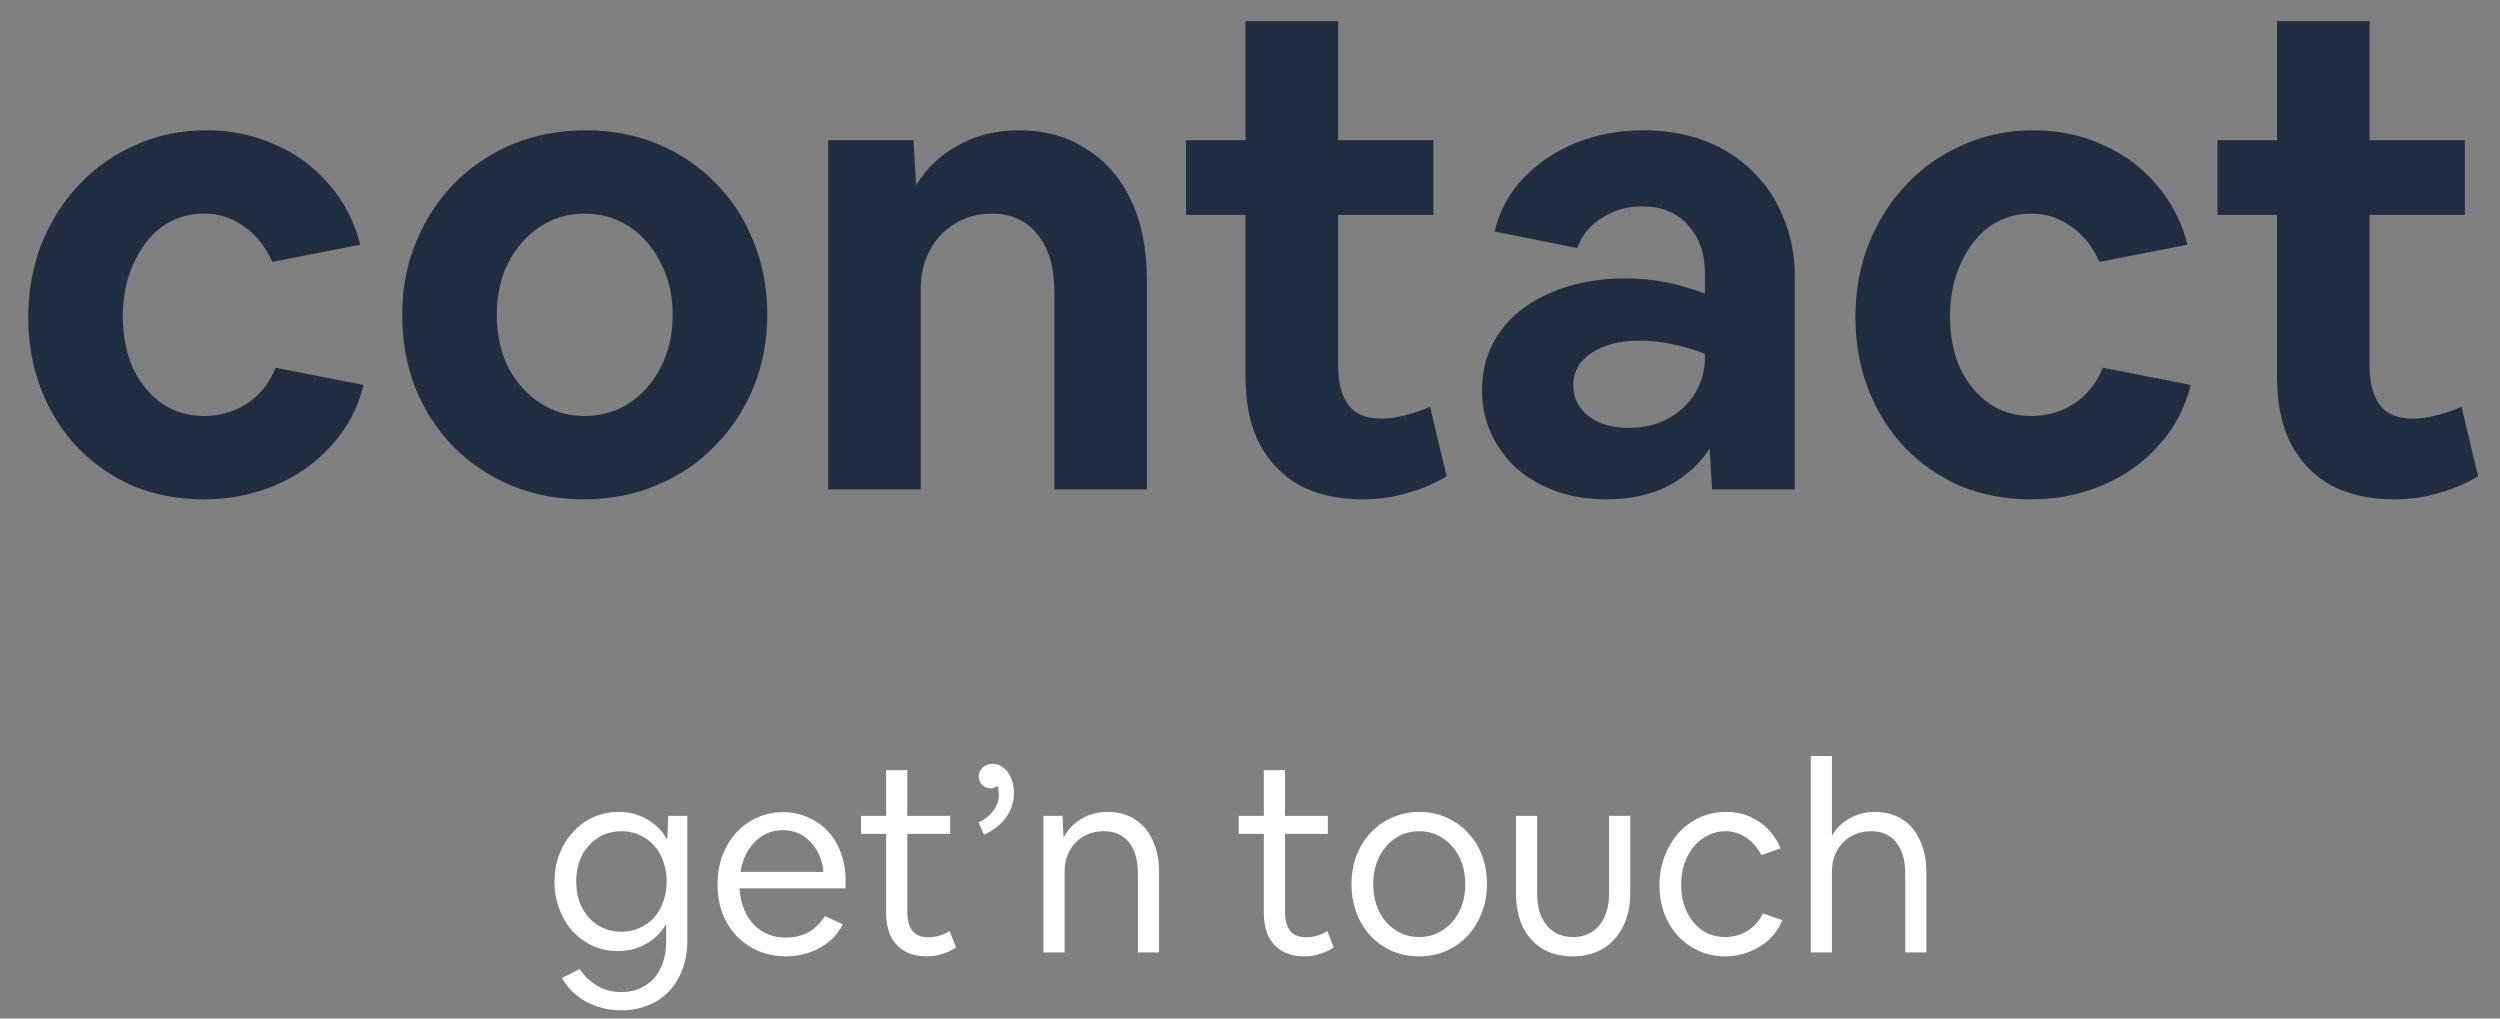 <svg width="189" height="77" viewBox="0 0 189 77" fill="none" xmlns="http://www.w3.org/2000/svg">
<rect x="0" y="0" width="189" height="77" fill="#808080" stroke="none"/>
<path d="M46.701 71.9C46.021 71.9 45.388 71.767 44.801 71.5C44.228 71.233 43.721 70.867 43.281 70.4C42.854 69.92 42.521 69.36 42.281 68.72C42.041 68.08 41.921 67.393 41.921 66.66C41.921 65.913 42.041 65.22 42.281 64.58C42.534 63.94 42.881 63.38 43.321 62.9C43.761 62.42 44.274 62.047 44.861 61.78C45.461 61.513 46.101 61.38 46.781 61.38C47.568 61.38 48.281 61.567 48.921 61.94C49.574 62.313 50.081 62.827 50.441 63.48L50.521 61.68H51.961V71.12C51.961 71.907 51.841 72.62 51.601 73.26C51.361 73.913 51.021 74.473 50.581 74.94C50.141 75.407 49.614 75.76 49.001 76C48.388 76.253 47.708 76.38 46.961 76.38C46.308 76.38 45.694 76.28 45.121 76.08C44.548 75.893 44.034 75.613 43.581 75.24C43.141 74.88 42.774 74.447 42.481 73.94L43.821 73.26C44.208 73.82 44.661 74.247 45.181 74.54C45.714 74.847 46.308 75 46.961 75C47.654 75 48.254 74.84 48.761 74.52C49.281 74.213 49.674 73.773 49.941 73.2C50.221 72.627 50.361 71.953 50.361 71.18V69.86C49.988 70.5 49.481 71 48.841 71.36C48.201 71.72 47.488 71.9 46.701 71.9ZM46.981 70.44C47.474 70.44 47.928 70.347 48.341 70.16C48.768 69.973 49.134 69.713 49.441 69.38C49.748 69.033 49.981 68.627 50.141 68.16C50.314 67.693 50.401 67.187 50.401 66.64C50.401 66.093 50.314 65.587 50.141 65.12C49.981 64.653 49.748 64.253 49.441 63.92C49.134 63.573 48.768 63.307 48.341 63.12C47.928 62.933 47.474 62.84 46.981 62.84C46.488 62.84 46.028 62.933 45.601 63.12C45.188 63.307 44.828 63.573 44.521 63.92C44.214 64.253 43.974 64.653 43.801 65.12C43.641 65.587 43.561 66.093 43.561 66.64C43.561 67.187 43.641 67.693 43.801 68.16C43.974 68.627 44.214 69.033 44.521 69.38C44.828 69.713 45.188 69.973 45.601 70.16C46.028 70.347 46.488 70.44 46.981 70.44ZM59.445 72.3C58.685 72.3 57.985 72.167 57.345 71.9C56.719 71.633 56.172 71.26 55.705 70.78C55.239 70.287 54.879 69.713 54.625 69.06C54.372 68.393 54.245 67.66 54.245 66.86C54.245 66.073 54.365 65.353 54.605 64.7C54.859 64.033 55.205 63.453 55.645 62.96C56.099 62.467 56.625 62.087 57.225 61.82C57.825 61.54 58.479 61.4 59.185 61.4C59.865 61.4 60.492 61.527 61.065 61.78C61.652 62.033 62.159 62.387 62.585 62.84C63.012 63.293 63.339 63.833 63.565 64.46C63.805 65.087 63.925 65.767 63.925 66.5V67.16H55.905C55.959 67.907 56.132 68.56 56.425 69.12C56.732 69.68 57.139 70.113 57.645 70.42C58.152 70.727 58.739 70.88 59.405 70.88C60.059 70.88 60.625 70.747 61.105 70.48C61.599 70.2 62.019 69.793 62.365 69.26L63.725 69.88C63.459 70.387 63.112 70.82 62.685 71.18C62.259 71.54 61.765 71.813 61.205 72C60.659 72.2 60.072 72.3 59.445 72.3ZM59.185 62.76C58.639 62.76 58.139 62.893 57.685 63.16C57.245 63.427 56.872 63.8 56.565 64.28C56.272 64.747 56.079 65.293 55.985 65.92H62.245C62.192 65.293 62.025 64.747 61.745 64.28C61.465 63.8 61.105 63.427 60.665 63.16C60.225 62.893 59.732 62.76 59.185 62.76ZM70.031 72.3C69.405 72.3 68.865 72.173 68.412 71.92C67.958 71.667 67.605 71.293 67.352 70.8C67.112 70.307 66.992 69.707 66.992 69V63.04H65.091V61.68H66.992V58.22H68.591V61.68H71.832V63.04H68.591V68.92C68.591 69.533 68.718 70.013 68.972 70.36C69.238 70.693 69.638 70.86 70.171 70.86C70.451 70.86 70.731 70.82 71.011 70.74C71.305 70.647 71.565 70.527 71.791 70.38L72.272 71.62C71.992 71.82 71.665 71.98 71.291 72.1C70.918 72.233 70.498 72.3 70.031 72.3ZM75.055 57.74C75.349 57.74 75.615 57.84 75.856 58.04C76.109 58.227 76.302 58.487 76.436 58.82C76.582 59.153 76.656 59.527 76.656 59.94C76.656 60.62 76.456 61.24 76.055 61.8C75.656 62.347 75.102 62.78 74.395 63.1L73.975 62.18C74.456 61.953 74.829 61.653 75.096 61.28C75.376 60.907 75.516 60.507 75.516 60.08C75.516 59.827 75.475 59.6 75.395 59.4C75.262 59.533 75.096 59.6 74.895 59.6C74.642 59.6 74.429 59.513 74.255 59.34C74.082 59.167 73.996 58.947 73.996 58.68C73.996 58.413 74.096 58.193 74.296 58.02C74.509 57.833 74.762 57.74 75.055 57.74ZM78.886 72V61.68H80.326L80.406 63.32C80.713 62.733 81.153 62.267 81.726 61.92C82.313 61.56 82.986 61.38 83.746 61.38C84.533 61.38 85.22 61.567 85.806 61.94C86.393 62.313 86.84 62.847 87.146 63.54C87.466 64.22 87.626 65.027 87.626 65.96V72H86.026V66.06C86.026 65.033 85.8 64.24 85.346 63.68C84.906 63.12 84.273 62.84 83.446 62.84C82.873 62.84 82.36 62.973 81.906 63.24C81.466 63.493 81.12 63.853 80.866 64.32C80.613 64.773 80.486 65.293 80.486 65.88V72H78.886ZM98.586 72.3C97.96 72.3 97.419 72.173 96.966 71.92C96.513 71.667 96.159 71.293 95.906 70.8C95.666 70.307 95.546 69.707 95.546 69V63.04H93.646V61.68H95.546V58.22H97.146V61.68H100.386V63.04H97.146V68.92C97.146 69.533 97.273 70.013 97.526 70.36C97.793 70.693 98.193 70.86 98.726 70.86C99.006 70.86 99.286 70.82 99.566 70.74C99.859 70.647 100.12 70.527 100.346 70.38L100.826 71.62C100.546 71.82 100.22 71.98 99.846 72.1C99.473 72.233 99.053 72.3 98.586 72.3ZM107.275 72.3C106.542 72.3 105.862 72.167 105.235 71.9C104.622 71.62 104.082 71.24 103.615 70.76C103.162 70.267 102.808 69.687 102.555 69.02C102.302 68.353 102.175 67.627 102.175 66.84C102.175 66.053 102.302 65.327 102.555 64.66C102.822 63.993 103.182 63.42 103.635 62.94C104.102 62.447 104.648 62.067 105.275 61.8C105.902 61.52 106.582 61.38 107.315 61.38C108.048 61.38 108.722 61.52 109.335 61.8C109.962 62.067 110.502 62.447 110.955 62.94C111.422 63.42 111.782 63.993 112.035 64.66C112.288 65.327 112.415 66.053 112.415 66.84C112.415 67.627 112.282 68.353 112.015 69.02C111.762 69.687 111.402 70.267 110.935 70.76C110.482 71.24 109.942 71.62 109.315 71.9C108.688 72.167 108.008 72.3 107.275 72.3ZM107.295 70.84C107.802 70.84 108.262 70.74 108.675 70.54C109.102 70.34 109.468 70.067 109.775 69.72C110.095 69.36 110.342 68.94 110.515 68.46C110.688 67.967 110.775 67.427 110.775 66.84C110.775 66.253 110.688 65.72 110.515 65.24C110.342 64.747 110.095 64.327 109.775 63.98C109.468 63.62 109.102 63.34 108.675 63.14C108.262 62.94 107.802 62.84 107.295 62.84C106.788 62.84 106.322 62.94 105.895 63.14C105.482 63.34 105.115 63.62 104.795 63.98C104.488 64.327 104.248 64.747 104.075 65.24C103.902 65.72 103.815 66.253 103.815 66.84C103.815 67.427 103.902 67.967 104.075 68.46C104.248 68.94 104.488 69.36 104.795 69.72C105.115 70.067 105.482 70.34 105.895 70.54C106.322 70.74 106.788 70.84 107.295 70.84ZM118.887 72.3C118.007 72.3 117.247 72.107 116.607 71.72C115.967 71.333 115.474 70.787 115.127 70.08C114.78 69.36 114.607 68.507 114.607 67.52V61.68H116.207V67.54C116.207 68.22 116.314 68.807 116.527 69.3C116.754 69.793 117.067 70.173 117.467 70.44C117.88 70.707 118.367 70.84 118.927 70.84C119.487 70.84 119.967 70.707 120.367 70.44C120.78 70.173 121.094 69.793 121.307 69.3C121.534 68.807 121.647 68.22 121.647 67.54V61.68H123.247V67.52C123.247 68.48 123.067 69.32 122.707 70.04C122.347 70.76 121.84 71.32 121.187 71.72C120.534 72.107 119.767 72.3 118.887 72.3ZM130.416 72.3C129.71 72.3 129.056 72.167 128.456 71.9C127.856 71.633 127.33 71.26 126.876 70.78C126.423 70.287 126.07 69.713 125.816 69.06C125.576 68.407 125.456 67.693 125.456 66.92C125.456 66.147 125.583 65.427 125.836 64.76C126.09 64.08 126.443 63.487 126.896 62.98C127.35 62.473 127.883 62.08 128.496 61.8C129.11 61.52 129.776 61.38 130.496 61.38C131.163 61.38 131.763 61.5 132.296 61.74C132.843 61.98 133.31 62.307 133.696 62.72C134.096 63.133 134.403 63.607 134.616 64.14L133.156 64.64C132.863 64.08 132.483 63.64 132.016 63.32C131.55 63 131.023 62.84 130.436 62.84C129.956 62.84 129.516 62.947 129.116 63.16C128.716 63.36 128.363 63.64 128.056 64C127.75 64.36 127.51 64.793 127.336 65.3C127.176 65.793 127.096 66.327 127.096 66.9C127.096 67.473 127.176 68 127.336 68.48C127.51 68.96 127.743 69.38 128.036 69.74C128.33 70.087 128.676 70.36 129.076 70.56C129.49 70.747 129.936 70.84 130.416 70.84C131.03 70.84 131.59 70.687 132.096 70.38C132.616 70.06 133.01 69.62 133.276 69.06L134.736 69.56C134.523 70.12 134.196 70.607 133.756 71.02C133.33 71.42 132.823 71.733 132.236 71.96C131.663 72.187 131.056 72.3 130.416 72.3ZM136.894 72V57.16H138.494V63.18C138.801 62.633 139.241 62.2 139.814 61.88C140.387 61.547 141.034 61.38 141.754 61.38C142.541 61.38 143.227 61.567 143.814 61.94C144.401 62.313 144.847 62.847 145.154 63.54C145.474 64.22 145.634 65.027 145.634 65.96V72H144.034V66.06C144.034 65.033 143.807 64.24 143.354 63.68C142.914 63.12 142.281 62.84 141.454 62.84C140.881 62.84 140.367 62.973 139.914 63.24C139.474 63.493 139.127 63.853 138.874 64.32C138.621 64.773 138.494 65.293 138.494 65.88V72H136.894Z" fill="white"/>
<path d="M15.385 37.75C13.485 37.75 11.718 37.417 10.085 36.75C8.485 36.05 7.085 35.083 5.885 33.85C4.718 32.617 3.802 31.167 3.135 29.5C2.468 27.8 2.135 25.967 2.135 24C2.135 22 2.468 20.15 3.135 18.45C3.835 16.717 4.785 15.217 5.985 13.95C7.218 12.65 8.652 11.65 10.285 10.95C11.918 10.217 13.685 9.85 15.585 9.85C17.485 9.85 19.235 10.217 20.835 10.95C22.435 11.65 23.785 12.65 24.885 13.95C26.018 15.25 26.802 16.767 27.235 18.5L20.585 19.8C20.085 18.667 19.385 17.783 18.485 17.15C17.585 16.483 16.568 16.15 15.435 16.15C14.235 16.15 13.168 16.483 12.235 17.15C11.335 17.817 10.618 18.75 10.085 19.95C9.552 21.117 9.285 22.433 9.285 23.9C9.285 25.367 9.535 26.667 10.035 27.8C10.568 28.933 11.302 29.833 12.235 30.5C13.168 31.133 14.235 31.45 15.435 31.45C16.635 31.45 17.718 31.133 18.685 30.5C19.652 29.867 20.368 28.967 20.835 27.8L27.485 29.1C27.052 30.867 26.235 32.4 25.035 33.7C23.868 35 22.452 36 20.785 36.7C19.118 37.4 17.318 37.75 15.385 37.75ZM44.106 37.75C42.14 37.75 40.323 37.4 38.656 36.7C36.99 36 35.54 35.033 34.306 33.8C33.073 32.533 32.106 31.05 31.406 29.35C30.74 27.65 30.406 25.8 30.406 23.8C30.406 21.8 30.756 19.967 31.456 18.3C32.156 16.6 33.123 15.117 34.356 13.85C35.623 12.583 37.09 11.6 38.756 10.9C40.456 10.2 42.306 9.85 44.306 9.85C46.273 9.85 48.09 10.2 49.756 10.9C51.423 11.6 52.873 12.583 54.106 13.85C55.34 15.083 56.29 16.55 56.956 18.25C57.656 19.917 58.006 21.75 58.006 23.75C58.006 25.75 57.656 27.6 56.956 29.3C56.256 31 55.273 32.483 54.006 33.75C52.773 35.017 51.306 36 49.606 36.7C47.94 37.4 46.106 37.75 44.106 37.75ZM44.206 31.45C45.473 31.45 46.606 31.117 47.606 30.45C48.606 29.783 49.39 28.883 49.956 27.75C50.556 26.583 50.856 25.267 50.856 23.8C50.856 22.333 50.556 21.033 49.956 19.9C49.39 18.733 48.606 17.817 47.606 17.15C46.606 16.483 45.473 16.15 44.206 16.15C42.94 16.15 41.806 16.483 40.806 17.15C39.806 17.817 39.006 18.733 38.406 19.9C37.84 21.033 37.556 22.333 37.556 23.8C37.556 25.267 37.84 26.583 38.406 27.75C39.006 28.883 39.806 29.783 40.806 30.45C41.806 31.117 42.94 31.45 44.206 31.45ZM62.608 37V10.6H69.058L69.258 14C70.024 12.733 71.074 11.733 72.408 11C73.774 10.233 75.324 9.85 77.058 9.85C78.991 9.85 80.674 10.317 82.108 11.25C83.574 12.15 84.708 13.45 85.508 15.15C86.308 16.85 86.708 18.85 86.708 21.15V37H79.708V22.05C79.708 20.217 79.291 18.783 78.458 17.75C77.624 16.683 76.474 16.15 75.008 16.15C73.941 16.15 73.008 16.4 72.208 16.9C71.408 17.367 70.774 18.033 70.308 18.9C69.841 19.767 69.608 20.75 69.608 21.85V37H62.608ZM103.013 37.75C101.179 37.75 99.596 37.4 98.263 36.7C96.963 35.967 95.946 34.917 95.213 33.55C94.513 32.183 94.163 30.517 94.163 28.55V16.25H89.663V10.6H94.163V1.6H101.163V10.6H108.363V16.25H101.163V27.7C101.163 28.967 101.429 29.95 101.963 30.65C102.496 31.317 103.313 31.65 104.413 31.65C104.979 31.65 105.579 31.567 106.213 31.4C106.879 31.233 107.513 31.017 108.113 30.75L109.363 36C108.496 36.533 107.529 36.95 106.463 37.25C105.396 37.583 104.246 37.75 103.013 37.75ZM121.441 37.75C120.075 37.75 118.825 37.55 117.691 37.15C116.558 36.75 115.558 36.183 114.691 35.45C113.858 34.683 113.208 33.8 112.741 32.8C112.275 31.8 112.041 30.7 112.041 29.5C112.041 27.833 112.491 26.367 113.391 25.1C114.291 23.833 115.558 22.85 117.191 22.15C118.825 21.417 120.725 21.05 122.891 21.05C123.991 21.05 125.025 21.15 125.991 21.35C126.991 21.55 127.958 21.833 128.891 22.2V20.65C128.891 19.15 128.458 17.933 127.591 17C126.758 16.067 125.608 15.6 124.141 15.6C123.041 15.6 122.041 15.883 121.141 16.45C120.241 16.983 119.608 17.75 119.241 18.75L112.991 17.5C113.358 15.967 114.075 14.633 115.141 13.5C116.241 12.333 117.575 11.433 119.141 10.8C120.708 10.167 122.408 9.85 124.241 9.85C125.941 9.85 127.491 10.117 128.891 10.65C130.291 11.183 131.491 11.95 132.491 12.95C133.525 13.95 134.308 15.133 134.841 16.5C135.408 17.833 135.691 19.333 135.691 21V37H129.441L129.241 33.9C128.541 35.033 127.525 35.967 126.191 36.7C124.858 37.4 123.275 37.75 121.441 37.75ZM118.941 29.15C118.941 30.083 119.325 30.85 120.091 31.45C120.858 32.05 121.875 32.35 123.141 32.35C124.241 32.35 125.225 32.117 126.091 31.65C126.958 31.183 127.641 30.55 128.141 29.75C128.641 28.917 128.891 28 128.891 27V26.75C128.158 26.45 127.375 26.217 126.541 26.05C125.708 25.85 124.875 25.75 124.041 25.75C122.475 25.75 121.225 26.067 120.291 26.7C119.391 27.3 118.941 28.117 118.941 29.15ZM153.52 37.75C151.62 37.75 149.853 37.417 148.22 36.75C146.62 36.05 145.22 35.083 144.02 33.85C142.853 32.617 141.936 31.167 141.27 29.5C140.603 27.8 140.27 25.967 140.27 24C140.27 22 140.603 20.15 141.27 18.45C141.97 16.717 142.92 15.217 144.12 13.95C145.353 12.65 146.786 11.65 148.42 10.95C150.053 10.217 151.82 9.85 153.72 9.85C155.62 9.85 157.37 10.217 158.97 10.95C160.57 11.65 161.92 12.65 163.02 13.95C164.153 15.25 164.936 16.767 165.37 18.5L158.72 19.8C158.22 18.667 157.52 17.783 156.62 17.15C155.72 16.483 154.703 16.15 153.57 16.15C152.37 16.15 151.303 16.483 150.37 17.15C149.47 17.817 148.753 18.75 148.22 19.95C147.686 21.117 147.42 22.433 147.42 23.9C147.42 25.367 147.67 26.667 148.17 27.8C148.703 28.933 149.436 29.833 150.37 30.5C151.303 31.133 152.37 31.45 153.57 31.45C154.77 31.45 155.853 31.133 156.82 30.5C157.786 29.867 158.503 28.967 158.97 27.8L165.62 29.1C165.186 30.867 164.37 32.4 163.17 33.7C162.003 35 160.586 36 158.92 36.7C157.253 37.4 155.453 37.75 153.52 37.75ZM180.991 37.75C179.158 37.75 177.575 37.4 176.241 36.7C174.941 35.967 173.925 34.917 173.191 33.55C172.491 32.183 172.141 30.517 172.141 28.55V16.25H167.641V10.6H172.141V1.6H179.141V10.6H186.341V16.25H179.141V27.7C179.141 28.967 179.408 29.95 179.941 30.65C180.475 31.317 181.291 31.65 182.391 31.65C182.958 31.65 183.558 31.567 184.191 31.4C184.858 31.233 185.491 31.017 186.091 30.75L187.341 36C186.475 36.533 185.508 36.95 184.441 37.25C183.375 37.583 182.225 37.75 180.991 37.75Z" fill="#212D40"/>
</svg>
